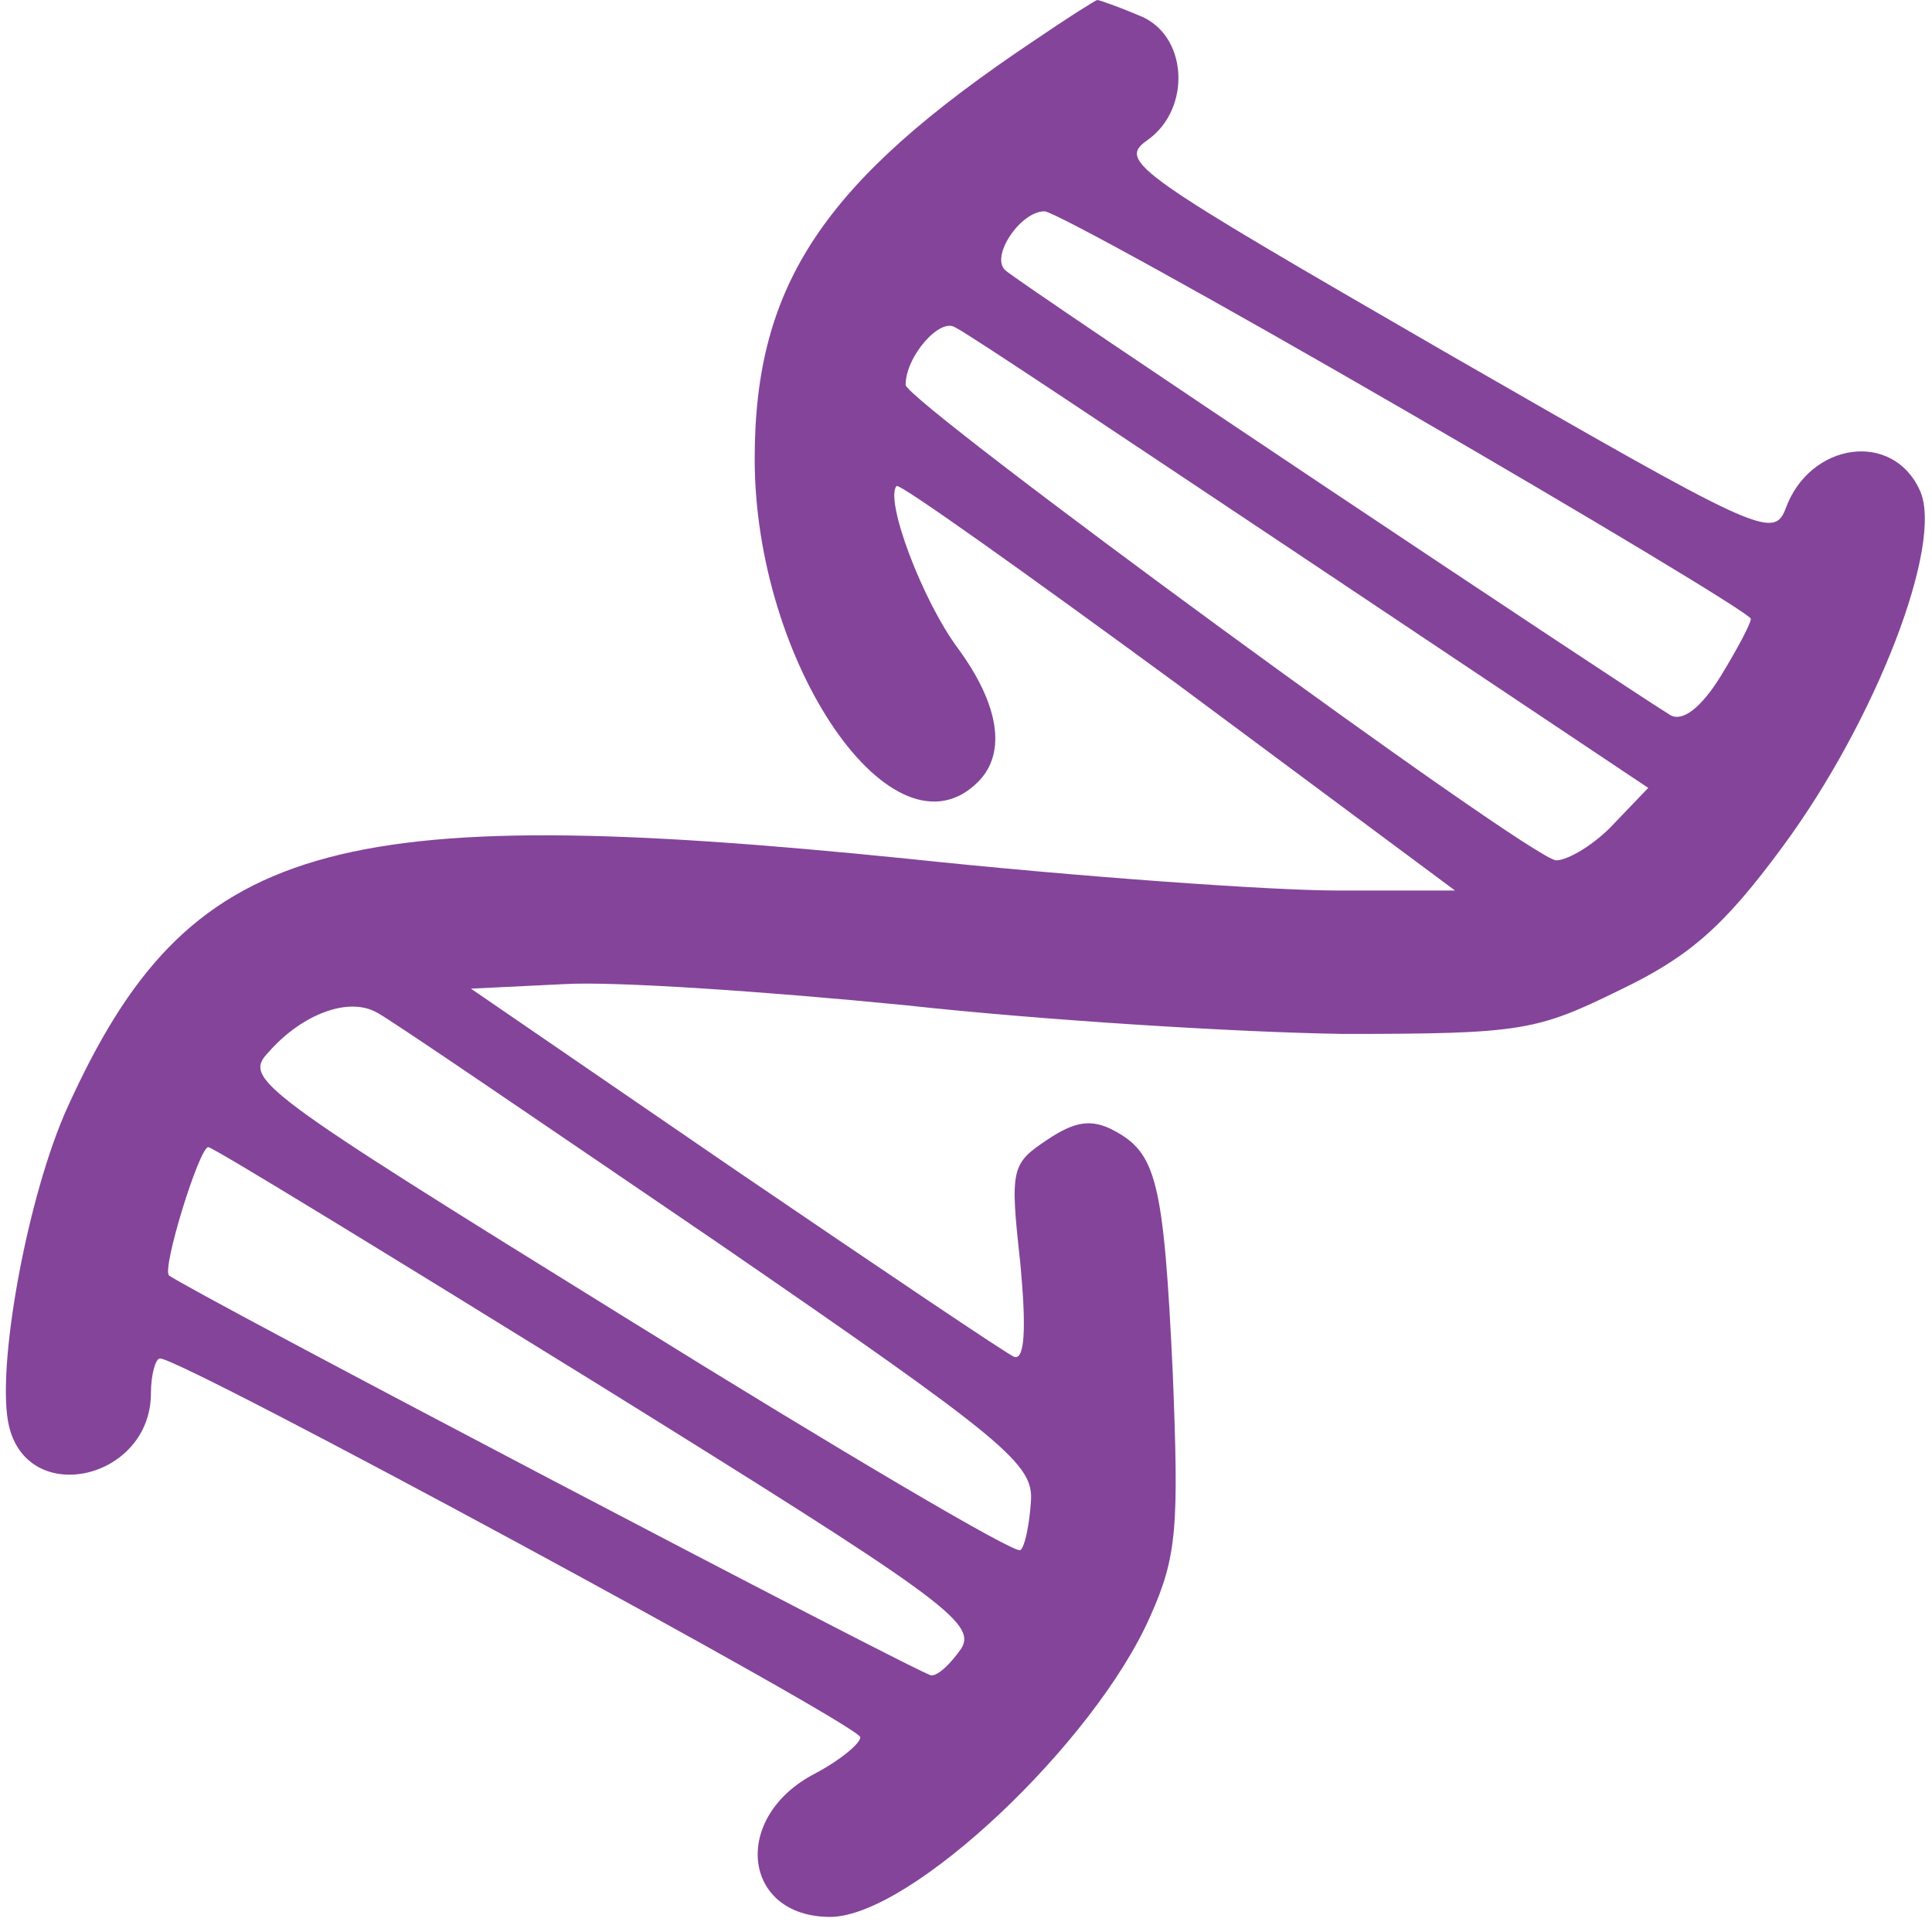 <?xml version="1.0" encoding="UTF-8" standalone="no"?>
<svg
   xmlns:dc="http://purl.org/dc/elements/1.1/"
   xmlns:cc="http://creativecommons.org/ns#"
   xmlns:rdf="http://www.w3.org/1999/02/22-rdf-syntax-ns#"
   xmlns:svg="http://www.w3.org/2000/svg"
   xmlns="http://www.w3.org/2000/svg"
   xmlns:sodipodi="http://sodipodi.sourceforge.net/DTD/sodipodi-0.dtd"
   xmlns:inkscape="http://www.inkscape.org/namespaces/inkscape"
   version="1.0"
   width="128pt"
   height="128pt"
   viewBox="0 0 128 128"
   preserveAspectRatio="xMidYMid meet"
   id="svg8474"
   inkscape:version="0.48.4 r9939"
   sodipodi:docname="misc.svg">
  <defs
     id="defs8484" />
  <sodipodi:namedview
     pagecolor="#ffffff"
     bordercolor="#666666"
     borderopacity="1"
     objecttolerance="10"
     gridtolerance="10"
     guidetolerance="10"
     inkscape:pageopacity="0"
     inkscape:pageshadow="2"
     inkscape:window-width="715"
     inkscape:window-height="480"
     id="namedview8482"
     showgrid="false"
     inkscape:zoom="1.475"
     inkscape:cx="80"
     inkscape:cy="80"
     inkscape:window-x="2527"
     inkscape:window-y="22"
     inkscape:window-maximized="0"
     inkscape:current-layer="svg8474" />
  <g
     transform="translate(0,128) scale(0.1,-0.1)"
     fill="#000000"
     stroke="none"
     id="g8478"
     style="fill:#84449a;fill-opacity:1">
    <path
       d="M685 1253 c-139 -93 -185 -161 -185 -277 0 -136 92 -270 148 -214 19 19 14 51 -13 88 -24 32 -49 99 -41 108 2 2 86 -58 187 -132 l183 -136 -78 0 c-43 0 -171 9 -284 21 -384 39 -477 12 -557 -164 -27 -59 -48 -175 -39 -212 13 -54 94 -35 94 22 0 12 3 23 6 23 15 0 464 -243 464 -251 0 -4 -13 -15 -30 -24 -56 -29 -48 -95 10 -95 53 0 175 115 212 199 18 40 19 60 15 161 -6 128 -11 146 -39 161 -15 8 -26 6 -44 -6 -24 -16 -25 -19 -18 -82 4 -43 3 -64 -4 -62 -5 2 -88 58 -185 124 l-175 120 62 3 c33 2 135 -5 226 -14 91 -10 221 -18 290 -19 118 0 128 2 183 29 46 22 69 42 108 95 62 84 107 201 91 236 -18 40 -73 32 -89 -12 -8 -21 -19 -15 -226 104 -204 118 -217 126 -197 140 30 21 27 71 -6 83 -14 6 -26 10 -27 10 -1 0 -20 -12 -42 -27z m246 -245 c126 -73 229 -135 229 -138 0 -3 -9 -20 -20 -38 -13 -21 -25 -30 -33 -26 -28 17 -433 287 -441 295 -10 9 10 39 26 39 6 0 113 -59 239 -132z m-62 -101 l223 -149 -23 -24 c-12 -13 -30 -24 -38 -24 -16 0 -431 304 -431 315 0 19 23 45 33 38 7 -3 113 -74 236 -156z m-394 -450 c192 -132 210 -147 208 -172 -1 -15 -4 -30 -7 -32 -3 -3 -120 66 -260 153 -247 153 -255 159 -238 177 22 25 53 37 72 26 8 -4 109 -73 225 -152z m-79 -94 c227 -141 251 -158 241 -175 -7 -10 -15 -18 -20 -18 -6 0 -496 257 -505 265 -5 4 20 85 26 85 3 0 119 -71 258 -157z"
       id="path8480"
       style="fill:#84449a;fill-opacity:1" />
  </g>
</svg>
